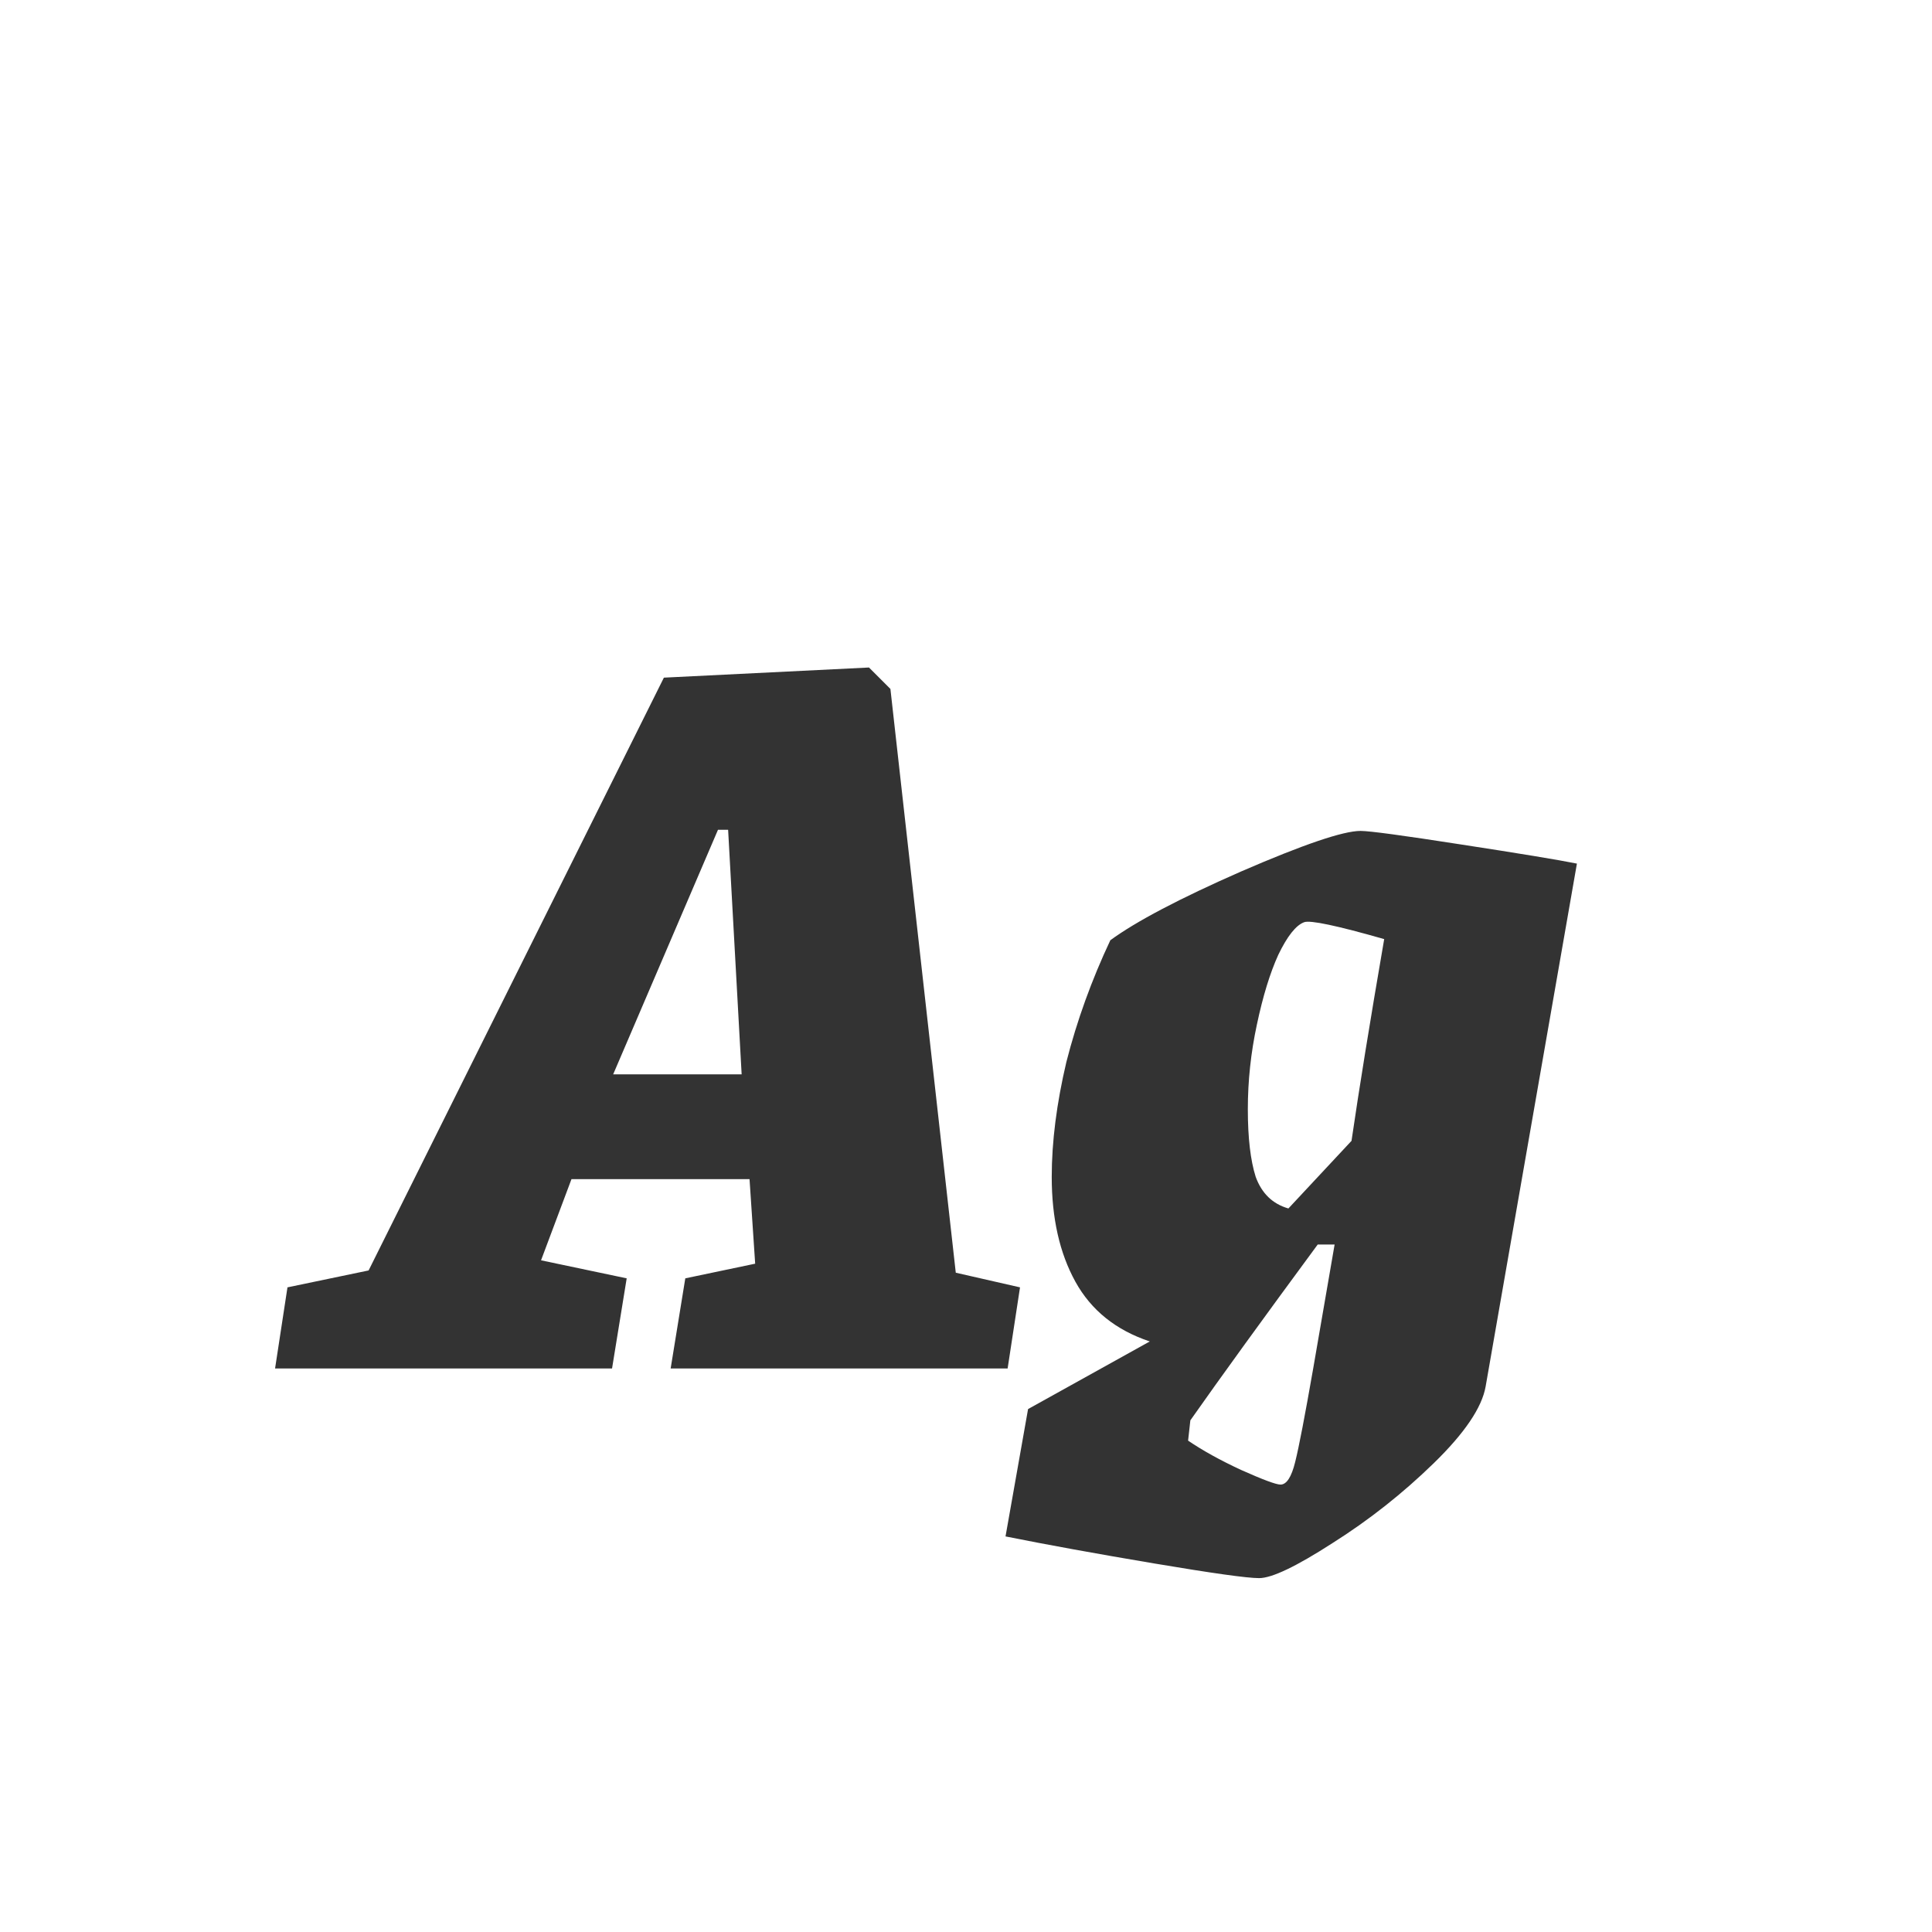 <svg width="24" height="24" viewBox="0 0 24 24" fill="none" xmlns="http://www.w3.org/2000/svg">
<path d="M12.671 15.992L12.517 17H8.331L8.513 15.88L9.381 15.698L9.311 14.648H7.099L6.721 15.656L7.785 15.88L7.603 17H3.417L3.571 15.992L4.579 15.782L8.247 8.418L10.795 8.292L11.061 8.558L11.873 15.81L12.671 15.992ZM7.617 13.346H9.213L9.045 10.308H8.919L7.617 13.346ZM16.901 10.322C17.013 10.322 17.428 10.378 18.147 10.49C18.875 10.602 19.356 10.681 19.589 10.728L18.455 17.224C18.409 17.485 18.194 17.803 17.811 18.176C17.428 18.549 17.009 18.881 16.551 19.17C16.103 19.459 15.8 19.604 15.641 19.604C15.492 19.604 15.058 19.543 14.339 19.422C13.62 19.301 13.005 19.189 12.491 19.086L12.771 17.504L14.283 16.664C13.863 16.524 13.555 16.277 13.359 15.922C13.163 15.567 13.065 15.133 13.065 14.62C13.065 14.181 13.126 13.705 13.247 13.192C13.378 12.679 13.56 12.175 13.793 11.68C14.111 11.447 14.652 11.162 15.417 10.826C16.192 10.49 16.686 10.322 16.901 10.322ZM16.201 11.456C16.099 11.493 15.991 11.629 15.879 11.862C15.777 12.086 15.688 12.375 15.613 12.73C15.539 13.075 15.501 13.425 15.501 13.78C15.501 14.135 15.534 14.415 15.599 14.62C15.674 14.825 15.809 14.956 16.005 15.012L16.789 14.172C16.883 13.528 17.018 12.693 17.195 11.666C16.607 11.498 16.276 11.428 16.201 11.456ZM15.907 18.442C15.982 18.442 16.043 18.349 16.089 18.162C16.136 17.975 16.21 17.588 16.313 17L16.579 15.46H16.369C15.688 16.384 15.161 17.112 14.787 17.644L14.759 17.896C14.937 18.017 15.156 18.139 15.417 18.26C15.688 18.381 15.851 18.442 15.907 18.442Z" fill="#333333"/>
</svg>
